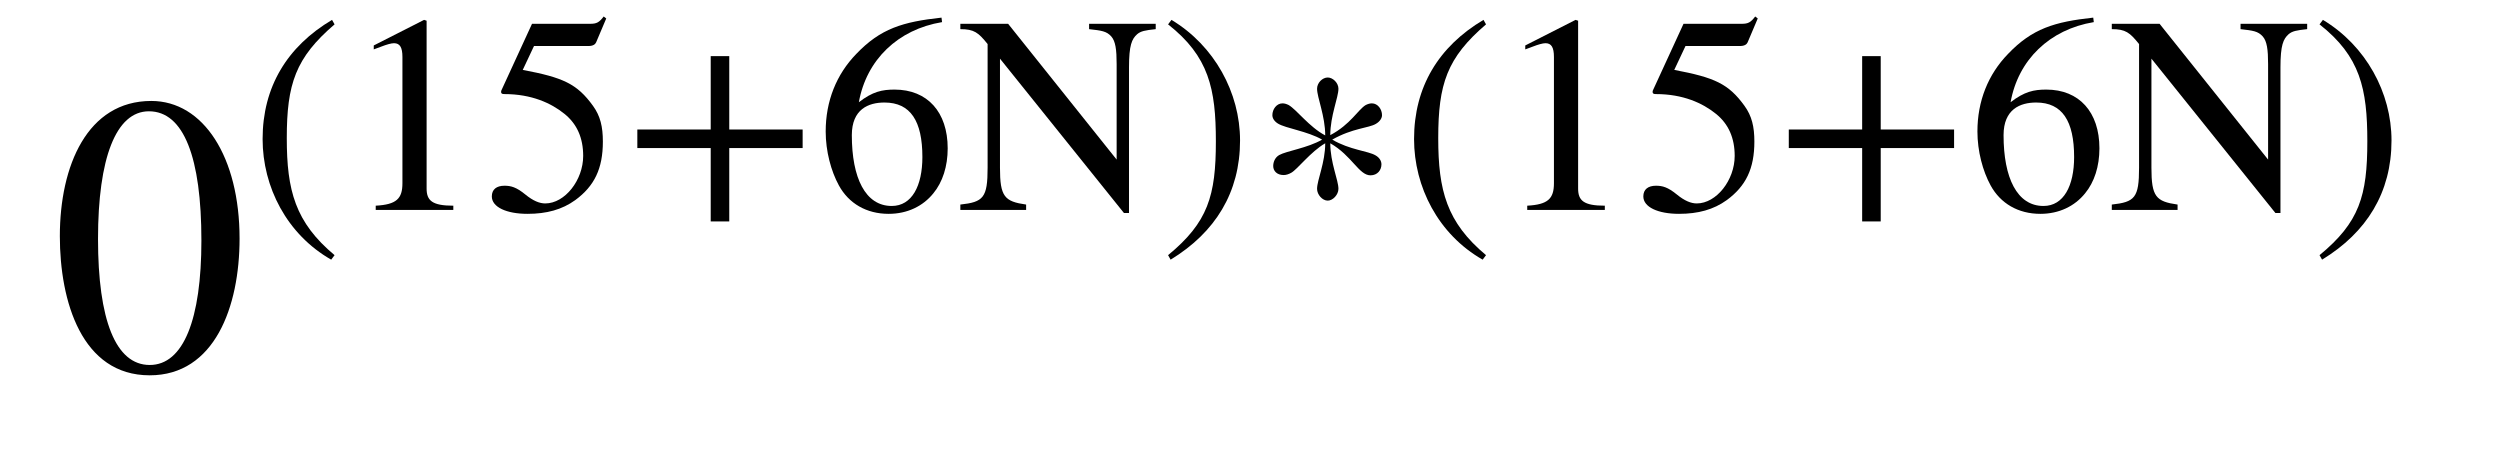 <?xml version='1.0' standalone='no'?><!DOCTYPE svg PUBLIC '-//W3C//DTD SVG 1.1//EN' 'http://www.w3.org/Graphics/SVG/1.1/DTD/svg11.dtd'><svg xmlns:xlink='http://www.w3.org/1999/xlink' width='14.601ex' height='2.711ex' style='vertical-align: -0.773ex;' viewBox='30 -834.9 6286.4 1167.4' role='img' focusable='false' xmlns='http://www.w3.org/2000/svg' aria-labelledby='MathJax-SVG-1-Title'> <title id='MathJax-SVG-1-Title'>\begin{array}{l}\mathrm{0^{(15+6N)*(15+6N)}}\end{array}</title> <defs aria-hidden='true'> <path stroke-width='0' id='E1-STIXWEBMAIN-30' d='M476 330c0 -172 -63 -344 -226 -344c-171 0 -226 186 -226 350c0 177 69 340 230 340c131 0 222 -141 222 -346zM380 325c0 208 -44 325 -132 325c-83 0 -128 -118 -128 -321s44 -317 130 -317c85 0 130 115 130 313Z'></path> <path stroke-width='0' id='E1-STIXWEBMAIN-28' d='M304 -161l-12 -16c-158 90 -244 259 -244 429c0 185 87 329 247 424l9 -16c-139 -119 -170 -212 -170 -405c0 -186 30 -299 170 -416Z'></path> <path stroke-width='0' id='E1-STIXWEBMAIN-31' d='M394 0h-276v15c74 4 95 25 95 80v449c0 34 -9 49 -30 49c-10 0 -27 -5 -45 -12l-27 -10v14l179 91l9 -3v-597c0 -43 20 -61 95 -61v-15Z'></path> <path stroke-width='0' id='E1-STIXWEBMAIN-35' d='M438 681l-36 -85c-3 -7 -11 -13 -27 -13h-194l-40 -85c143 -27 193 -49 250 -128c26 -36 35 -74 35 -127c0 -96 -30 -158 -98 -208c-47 -34 -102 -49 -170 -49c-75 0 -127 24 -127 62c0 25 17 38 45 38c23 0 42 -5 74 -31c28 -23 51 -32 71 -32c70 0 135 83 135 169 c0 64 -22 114 -67 150c-47 38 -117 70 -213 70c-9 0 -12 2 -12 8c0 2 1 5 1 5l109 237h207c23 0 32 5 48 26Z'></path> <path stroke-width='0' id='E1-STIXWEBMAIN-2B' d='M636 220h-261v-261h-66v261h-261v66h261v261h66v-261h261v-66Z'></path> <path stroke-width='0' id='E1-STIXWEBMAIN-36' d='M446 684l2 -16c-157 -26 -269 -134 -296 -285c49 38 83 45 127 45c117 0 189 -80 189 -209c0 -64 -18 -120 -51 -160c-37 -46 -93 -73 -159 -73c-79 0 -142 37 -177 101c-28 51 -47 122 -47 192c0 108 38 203 109 276c86 90 165 114 303 129zM378 188 c0 128 -42 194 -135 194c-57 0 -116 -24 -116 -116c0 -152 48 -252 142 -252c72 0 109 72 109 174Z'></path> <path stroke-width='0' id='E1-STIXWEBMAIN-4E' d='M707 662v-19c-38 -4 -53 -7 -66 -18c-19 -17 -29 -39 -29 -118v-518h-18l-441 549v-388c0 -103 16 -120 93 -131v-19h-234v19c82 9 97 24 97 131v440c-33 41 -48 53 -97 53v19h170l386 -483v340c0 51 -4 81 -19 98c-17 19 -35 21 -79 26v19h237Z'></path> <path stroke-width='0' id='E1-STIXWEBMAIN-29' d='M29 660l12 16c153 -92 244 -259 244 -429c0 -185 -88 -327 -247 -424l-9 16c142 117 170 211 170 405c0 187 -25 302 -170 416Z'></path> <path stroke-width='0' id='E1-STIXWEBMAIN-2217' d='M457 337c0 -11 -8 -23 -22 -31c-25 -15 -83 -15 -155 -56c63 -37 127 -40 154 -56c14 -8 21 -20 21 -32c0 -20 -14 -39 -39 -39c-41 0 -66 70 -143 114c0 -69 29 -131 29 -162c0 -21 -20 -42 -38 -42c-19 0 -38 21 -38 42c0 31 29 93 29 162c-52 -30 -99 -93 -121 -105 c-9 -5 -18 -8 -27 -8c-24 0 -37 15 -37 32c0 14 6 30 21 39c27 15 101 25 153 55c-52 30 -129 40 -157 57c-13 8 -20 19 -20 30c0 21 15 42 36 42c7 0 14 -2 22 -6c29 -17 73 -78 130 -108c0 69 -29 135 -29 166c0 21 19 40 38 40c18 0 38 -19 38 -40 c0 -31 -29 -96 -29 -165c72 38 99 91 126 107c8 4 15 6 22 6c21 0 36 -21 36 -42Z'></path> </defs> <g stroke='currentColor' fill='currentColor' stroke-width='0' transform='matrix(1 0 0 -1 0 0)' aria-hidden='true'> <g transform='translate(167,0)'> <g transform='translate(-11,0)'> <g transform='translate(0,-95)'> <use xlink:href='#E1-STIXWEBMAIN-30' x='0' y='0'></use> <g transform='translate(500,402)'> <use transform='scale(0.707)' xlink:href='#E1-STIXWEBMAIN-28' x='0' y='0'></use> <g transform='translate(235,0)'> <use transform='scale(0.707)' xlink:href='#E1-STIXWEBMAIN-31'></use> <use transform='scale(0.707)' xlink:href='#E1-STIXWEBMAIN-35' x='500' y='0'></use> </g> <use transform='scale(0.707)' xlink:href='#E1-STIXWEBMAIN-2B' x='1333' y='0'></use> <use transform='scale(0.707)' xlink:href='#E1-STIXWEBMAIN-36' x='2017' y='0'></use> <use transform='scale(0.707)' xlink:href='#E1-STIXWEBMAIN-4E' x='2518' y='0'></use> <use transform='scale(0.707)' xlink:href='#E1-STIXWEBMAIN-29' x='3240' y='0'></use> <use transform='scale(0.707)' xlink:href='#E1-STIXWEBMAIN-2217' x='3573' y='0'></use> <use transform='scale(0.707)' xlink:href='#E1-STIXWEBMAIN-28' x='4096' y='0'></use> <g transform='translate(3131,0)'> <use transform='scale(0.707)' xlink:href='#E1-STIXWEBMAIN-31'></use> <use transform='scale(0.707)' xlink:href='#E1-STIXWEBMAIN-35' x='500' y='0'></use> </g> <use transform='scale(0.707)' xlink:href='#E1-STIXWEBMAIN-2B' x='5429' y='0'></use> <use transform='scale(0.707)' xlink:href='#E1-STIXWEBMAIN-36' x='6114' y='0'></use> <use transform='scale(0.707)' xlink:href='#E1-STIXWEBMAIN-4E' x='6614' y='0'></use> <use transform='scale(0.707)' xlink:href='#E1-STIXWEBMAIN-29' x='7336' y='0'></use> </g> </g> </g> </g> </g> </svg>